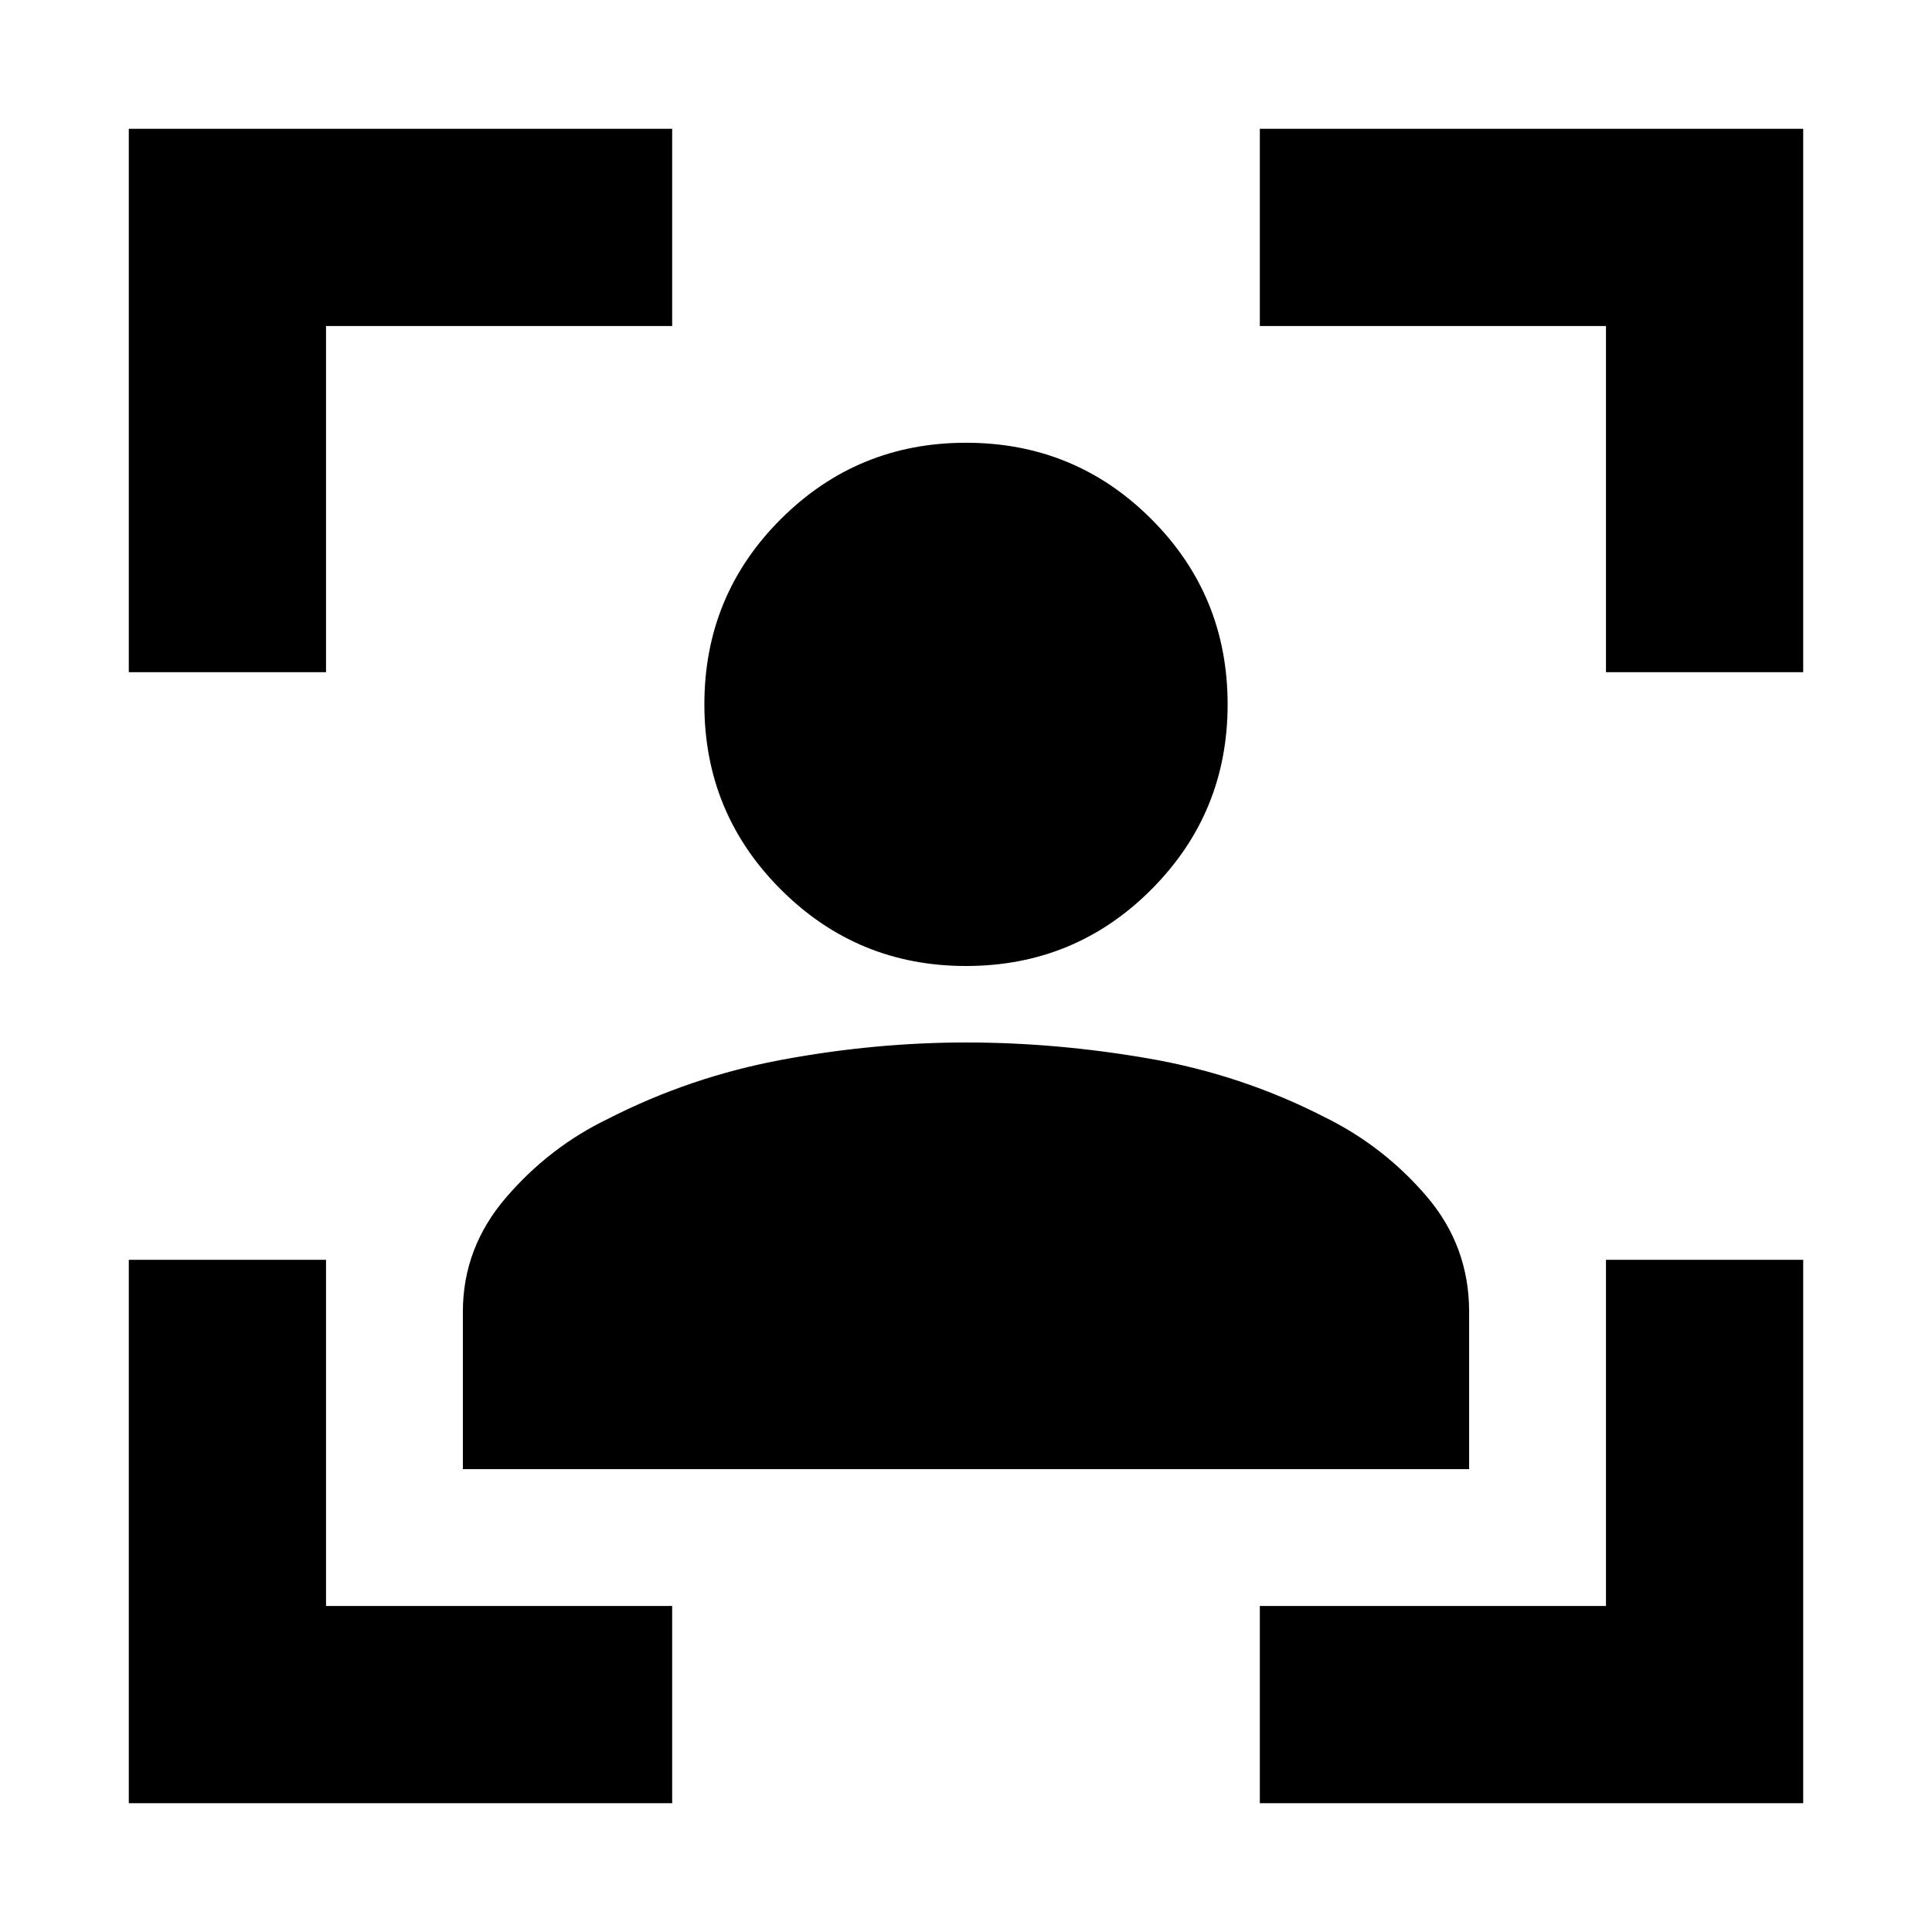 <svg xmlns="http://www.w3.org/2000/svg" height="20" viewBox="0 -960 960 960" width="20"><path d="M64-64v-270h98v172h172v98H64Zm0-562v-270h270v98H162v172H64ZM626-64v-98h172v-172h98v270H626Zm172-562v-172H626v-98h270v270h-98ZM480-480q-54 0-92-38t-38-92q0-54.17 38-92.08Q426-740 480-740q54.17 0 92.08 37.92Q610-664.17 610-610q0 54-37.92 92-37.91 38-92.08 38ZM230-230v-78.21q0-31.82 21.5-56.8Q273-390 302-404q41-21 87-29.5t91-8.5q45 0 91 8t87 29q29.31 14.37 50.65 39.19Q730-341 730-308.19V-230H230Z"/></svg>